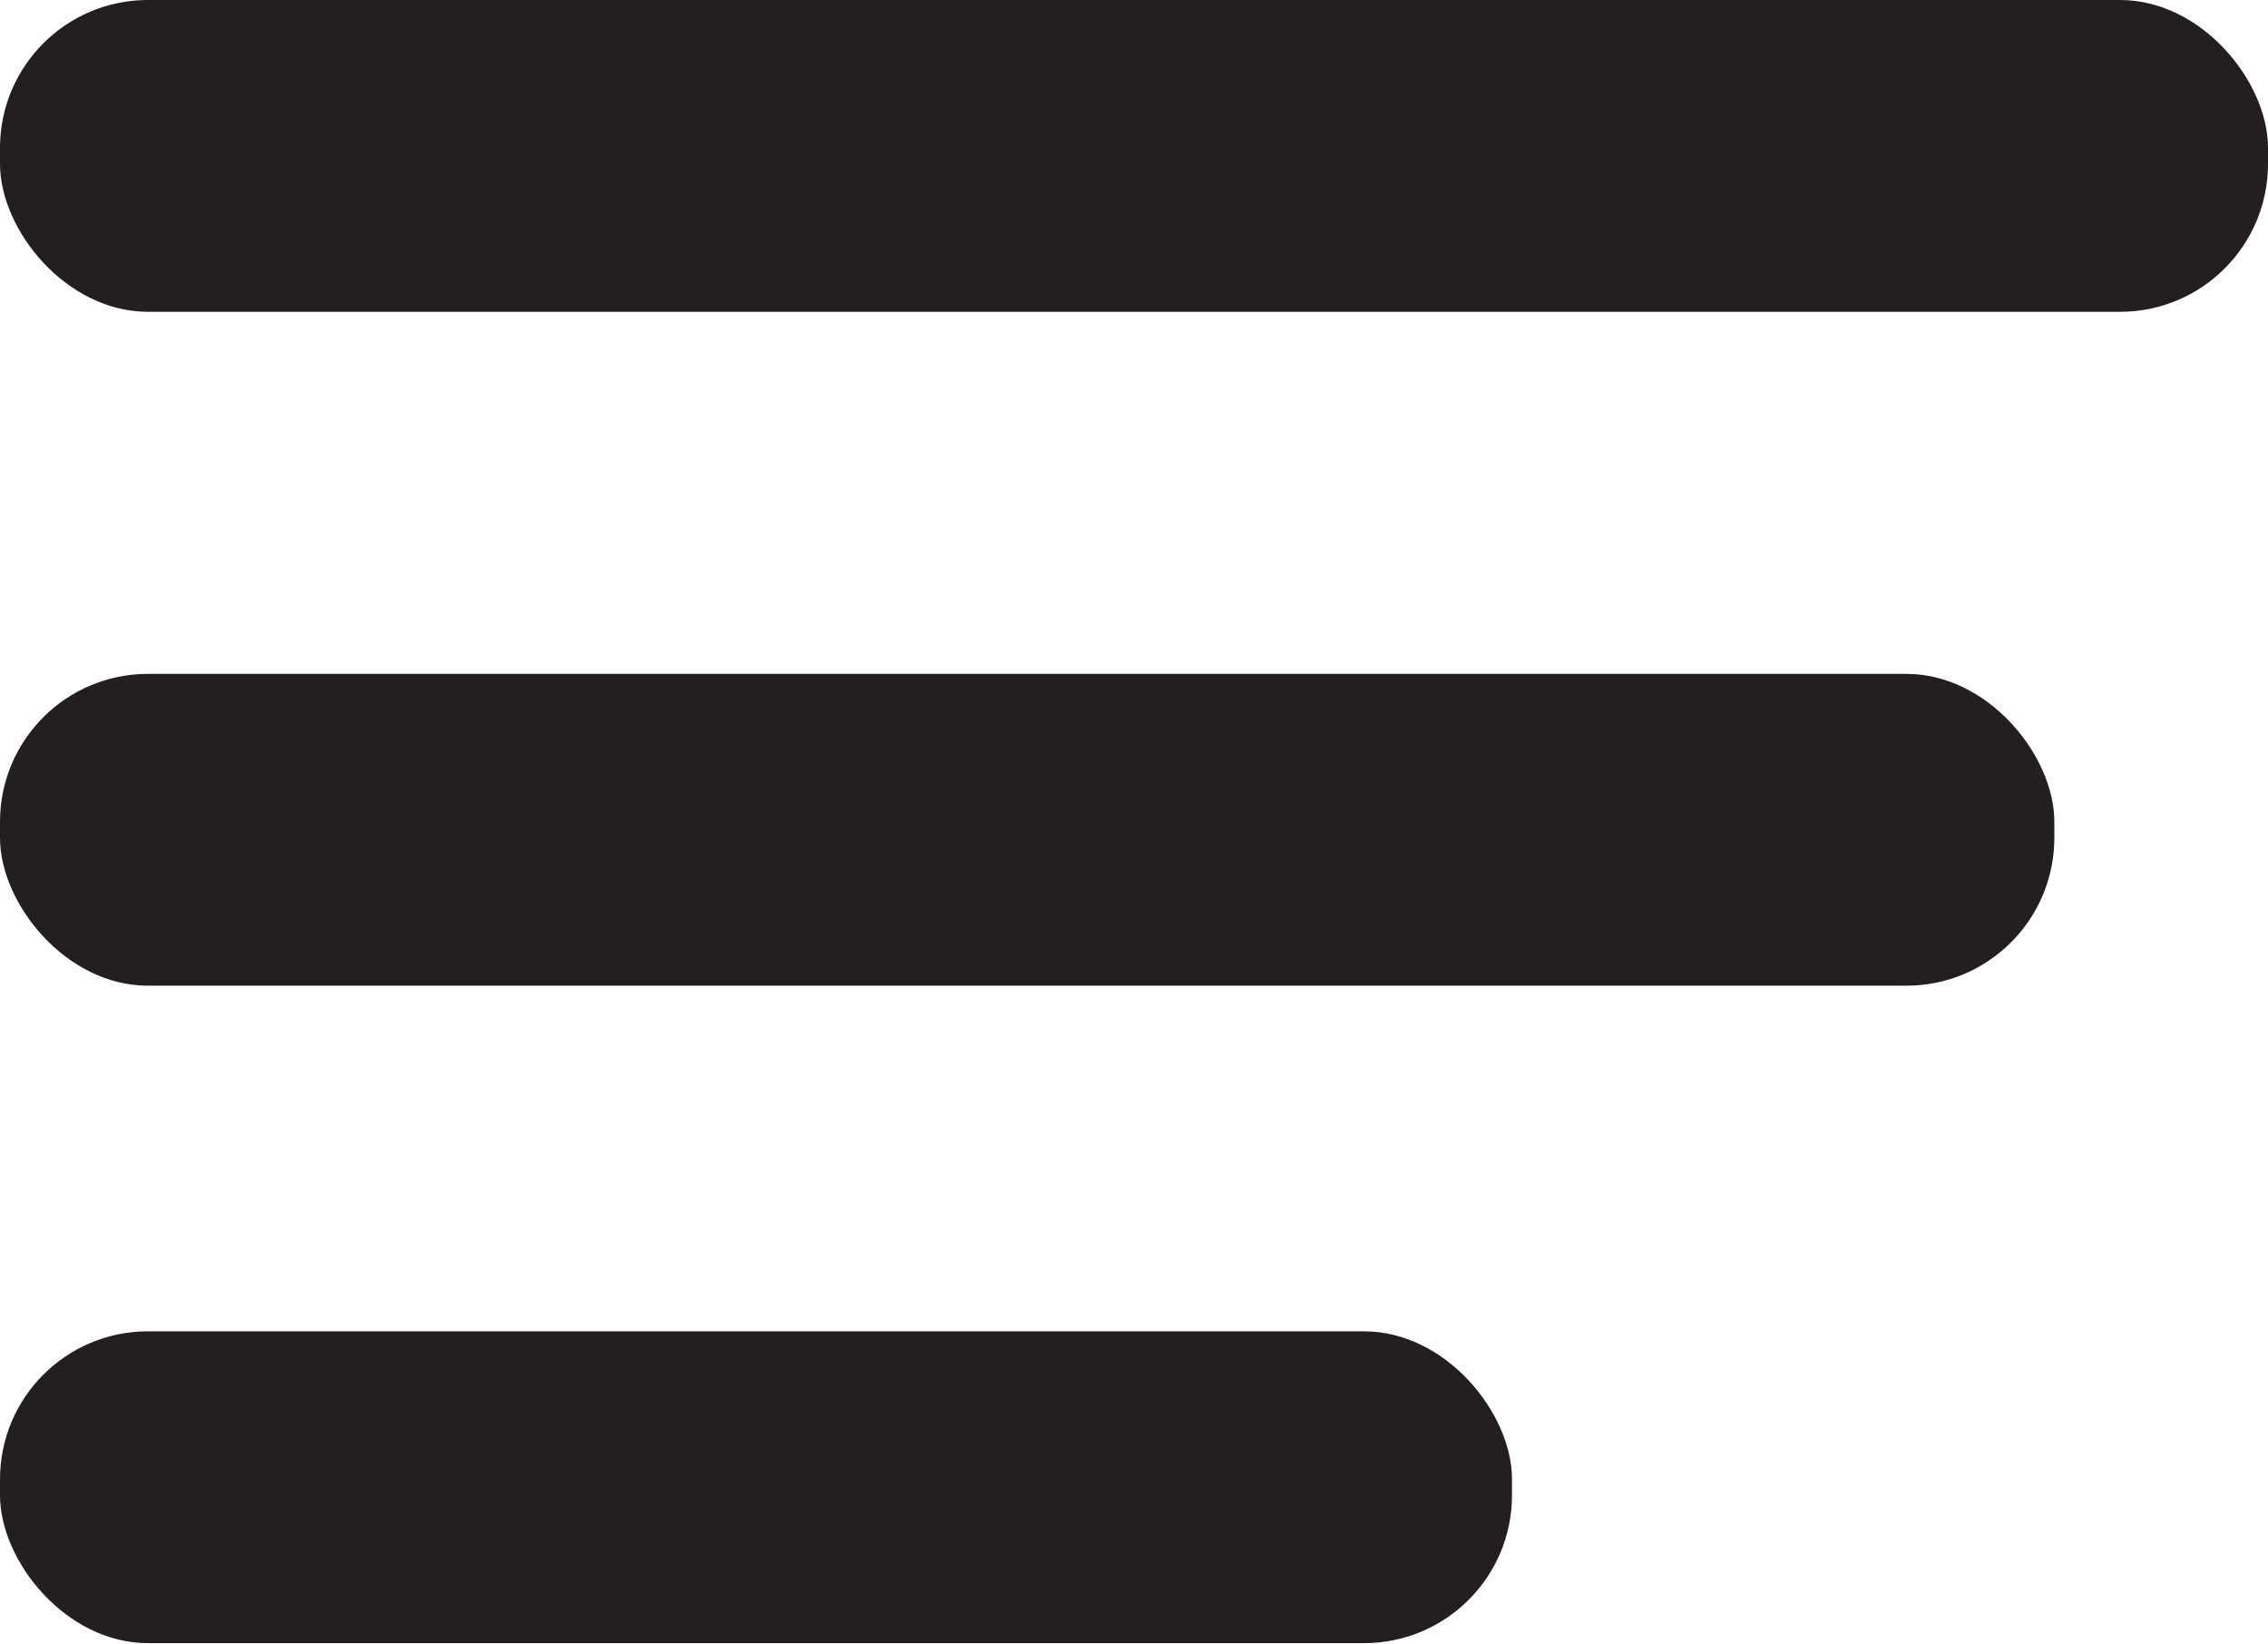 <svg xmlns="http://www.w3.org/2000/svg" viewBox="0 0 138 100">
  <title>menu</title>
  <rect width="138" height="18.97" rx="9" style="fill: #231f20"/>
  <rect y="41" width="125" height="18.97" rx="9" style="fill: #231f20"/>
  <rect y="81" width="92" height="18.97" rx="9" style="fill: #231f20"/>
</svg>
